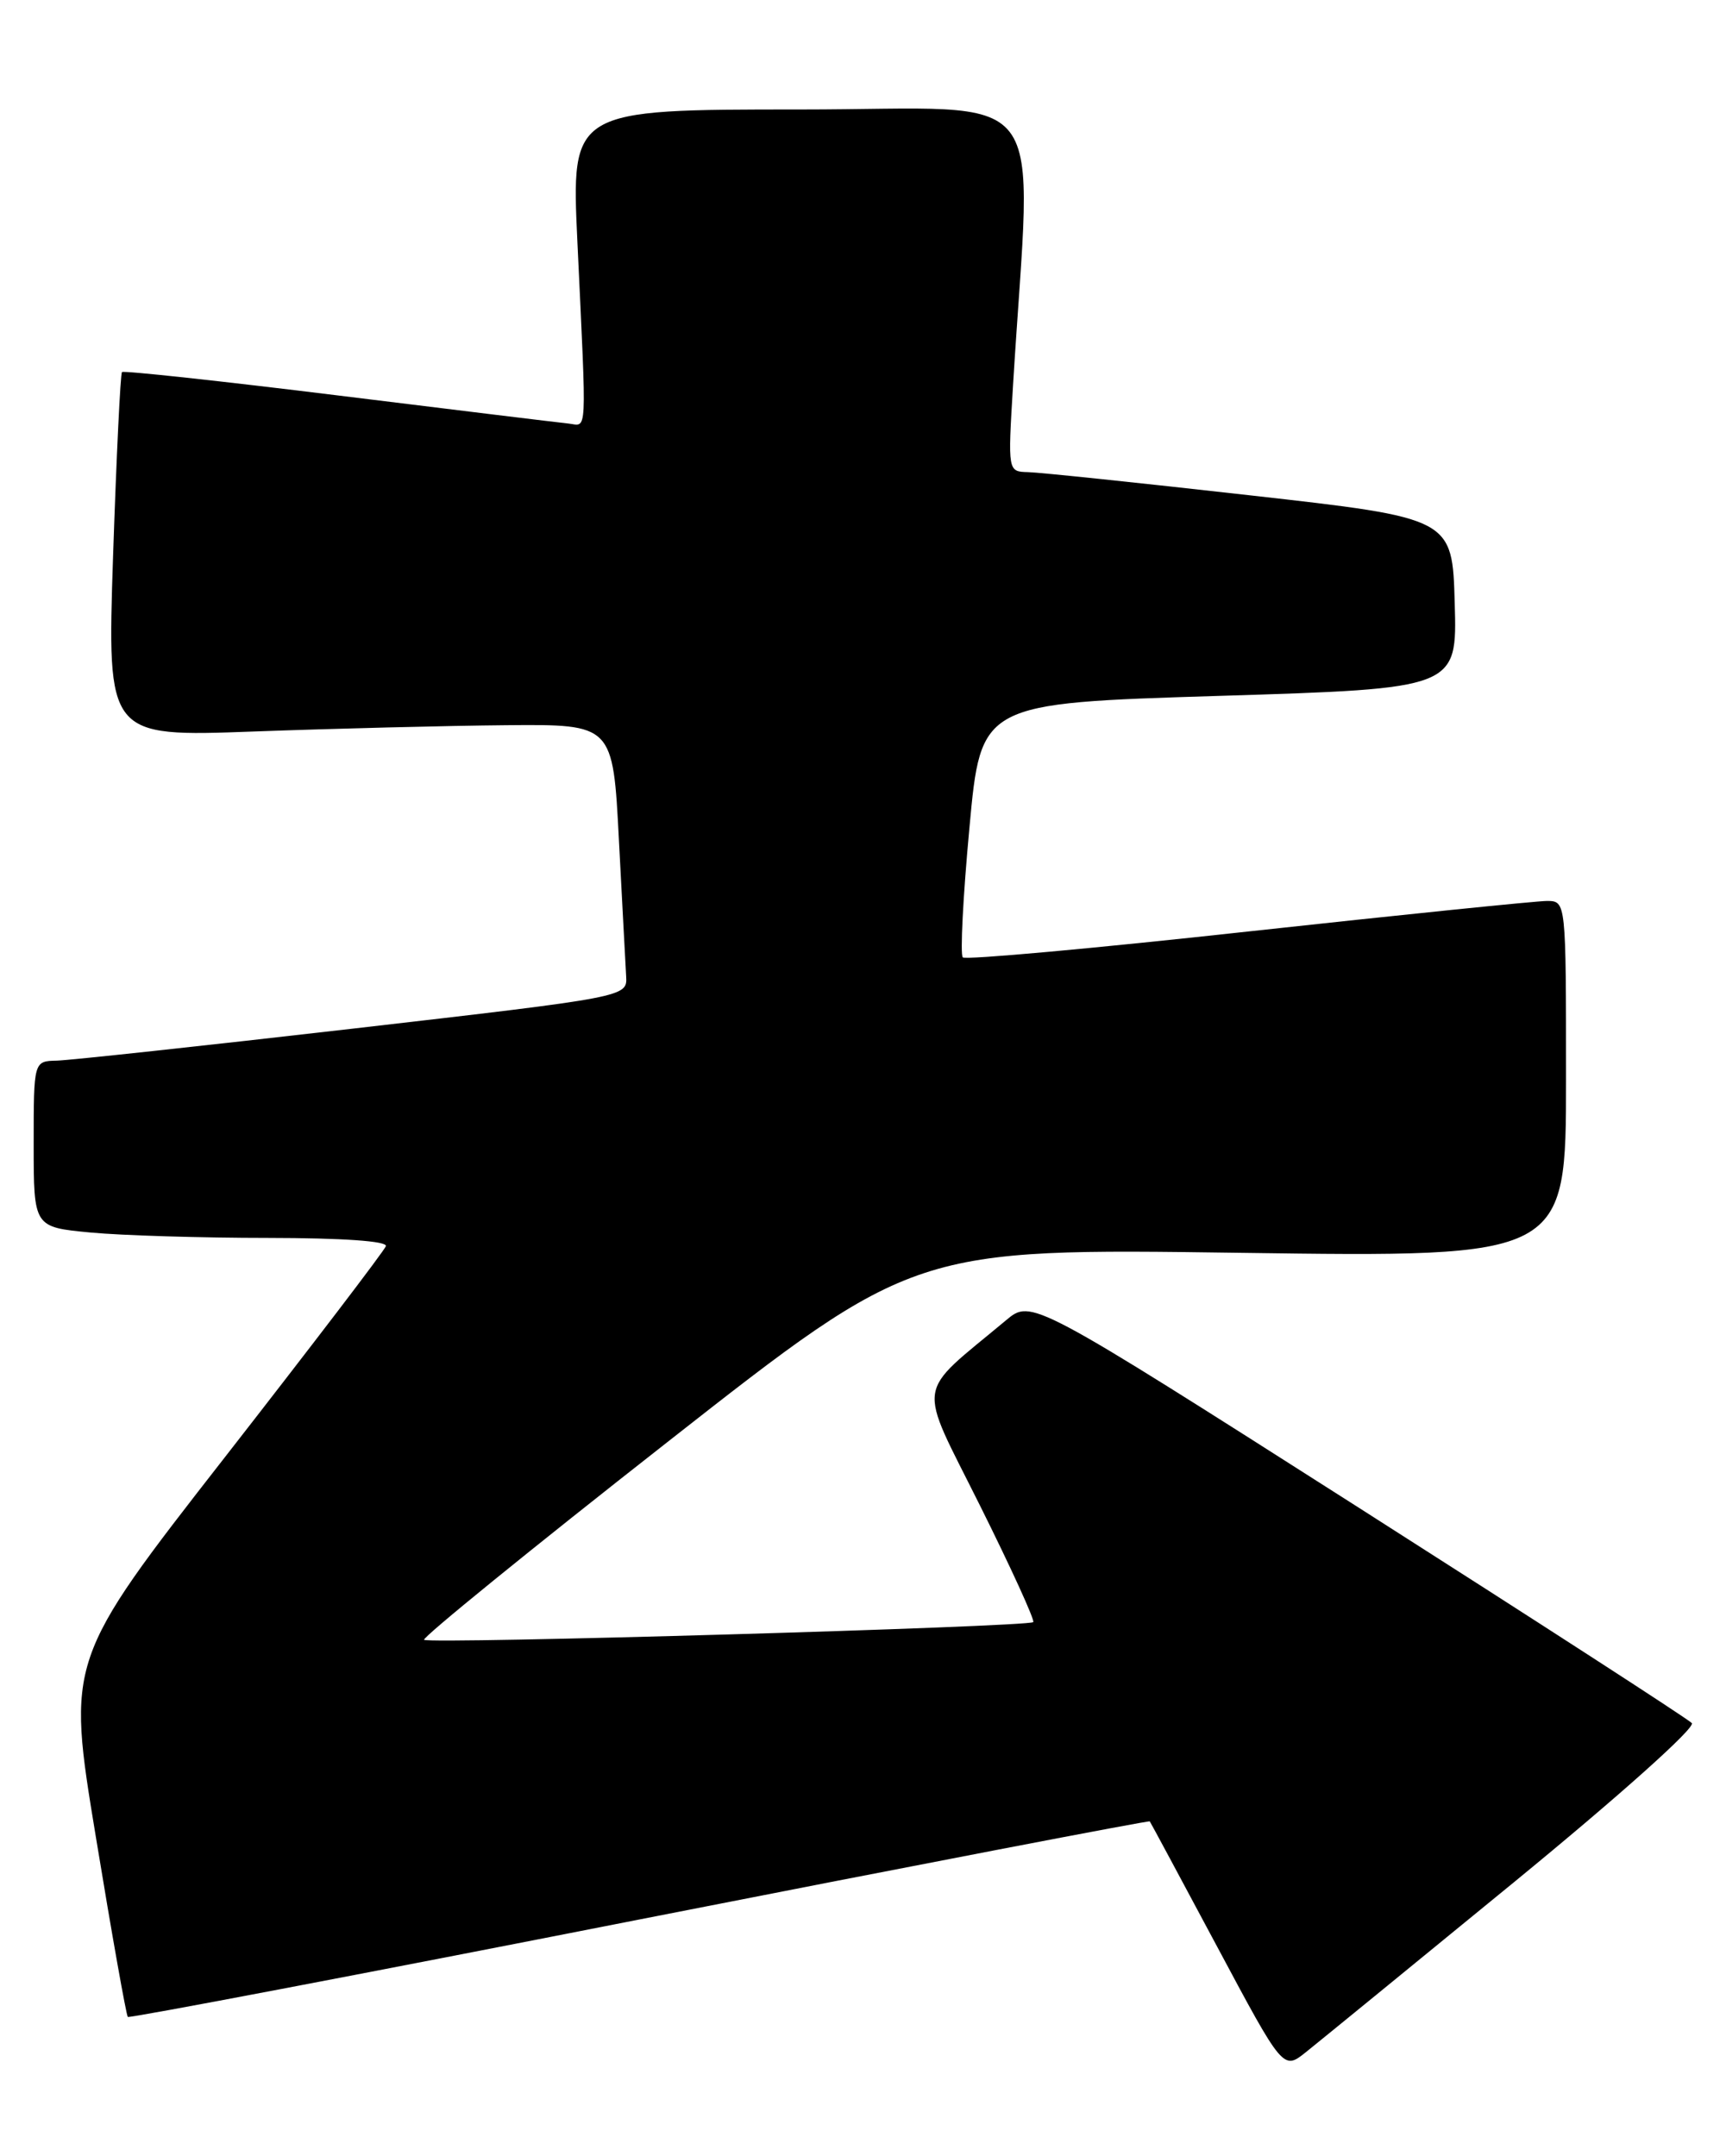 <?xml version="1.0" encoding="UTF-8" standalone="no"?>
<!DOCTYPE svg PUBLIC "-//W3C//DTD SVG 1.1//EN" "http://www.w3.org/Graphics/SVG/1.1/DTD/svg11.dtd" >
<svg xmlns="http://www.w3.org/2000/svg" xmlns:xlink="http://www.w3.org/1999/xlink" version="1.1" viewBox="0 0 205 256">
 <g >
 <path fill="currentColor"
d=" M 179.81 223.50 C 192.42 213.17 201.43 205.11 200.94 204.60 C 200.47 204.10 182.63 192.57 161.30 178.97 C 122.50 154.25 122.50 154.25 119.50 156.76 C 108.60 165.86 108.90 163.73 116.38 178.74 C 120.08 186.16 122.93 192.40 122.72 192.61 C 122.15 193.18 50.91 195.24 50.37 194.71 C 50.12 194.46 63.12 183.89 79.26 171.24 C 108.61 148.22 108.61 148.22 147.30 148.76 C 186.00 149.30 186.00 149.30 186.00 128.15 C 186.00 107.00 186.00 107.00 183.75 106.98 C 182.51 106.98 166.52 108.61 148.21 110.61 C 129.91 112.62 114.67 114.00 114.35 113.68 C 114.03 113.36 114.38 106.44 115.14 98.30 C 116.50 83.50 116.50 83.50 144.78 82.63 C 173.07 81.76 173.07 81.76 172.78 71.64 C 172.50 61.52 172.50 61.52 148.50 58.82 C 135.30 57.33 123.42 56.09 122.10 56.06 C 119.70 56.00 119.70 56.00 120.32 45.75 C 122.54 9.21 125.46 13.00 95.07 13.00 C 67.84 13.00 67.84 13.00 68.58 28.75 C 69.69 52.40 69.78 50.53 67.50 50.29 C 66.40 50.18 54.10 48.68 40.17 46.96 C 26.23 45.24 14.68 43.99 14.49 44.18 C 14.30 44.36 13.83 54.19 13.43 66.01 C 12.72 87.50 12.72 87.50 30.11 86.86 C 39.67 86.51 53.19 86.17 60.15 86.11 C 72.80 86.00 72.80 86.00 73.51 99.75 C 73.91 107.31 74.29 114.60 74.37 115.94 C 74.50 118.38 74.50 118.38 42.00 122.13 C 24.12 124.19 8.26 125.90 6.75 125.94 C 4.00 126.00 4.00 126.00 4.00 135.86 C 4.00 145.71 4.00 145.71 10.75 146.35 C 14.46 146.70 23.95 146.99 31.83 146.99 C 40.68 147.00 46.04 147.37 45.83 147.97 C 45.65 148.51 37.04 159.78 26.71 173.03 C 7.92 197.12 7.92 197.12 11.39 218.15 C 13.29 229.72 15.00 239.32 15.18 239.49 C 15.35 239.66 42.70 234.46 75.94 227.92 C 109.18 221.39 136.46 216.15 136.56 216.27 C 136.66 216.40 140.26 223.10 144.57 231.16 C 152.41 245.83 152.41 245.83 155.12 243.66 C 156.61 242.47 167.72 233.40 179.81 223.50 Z "/>
</g>
</svg>